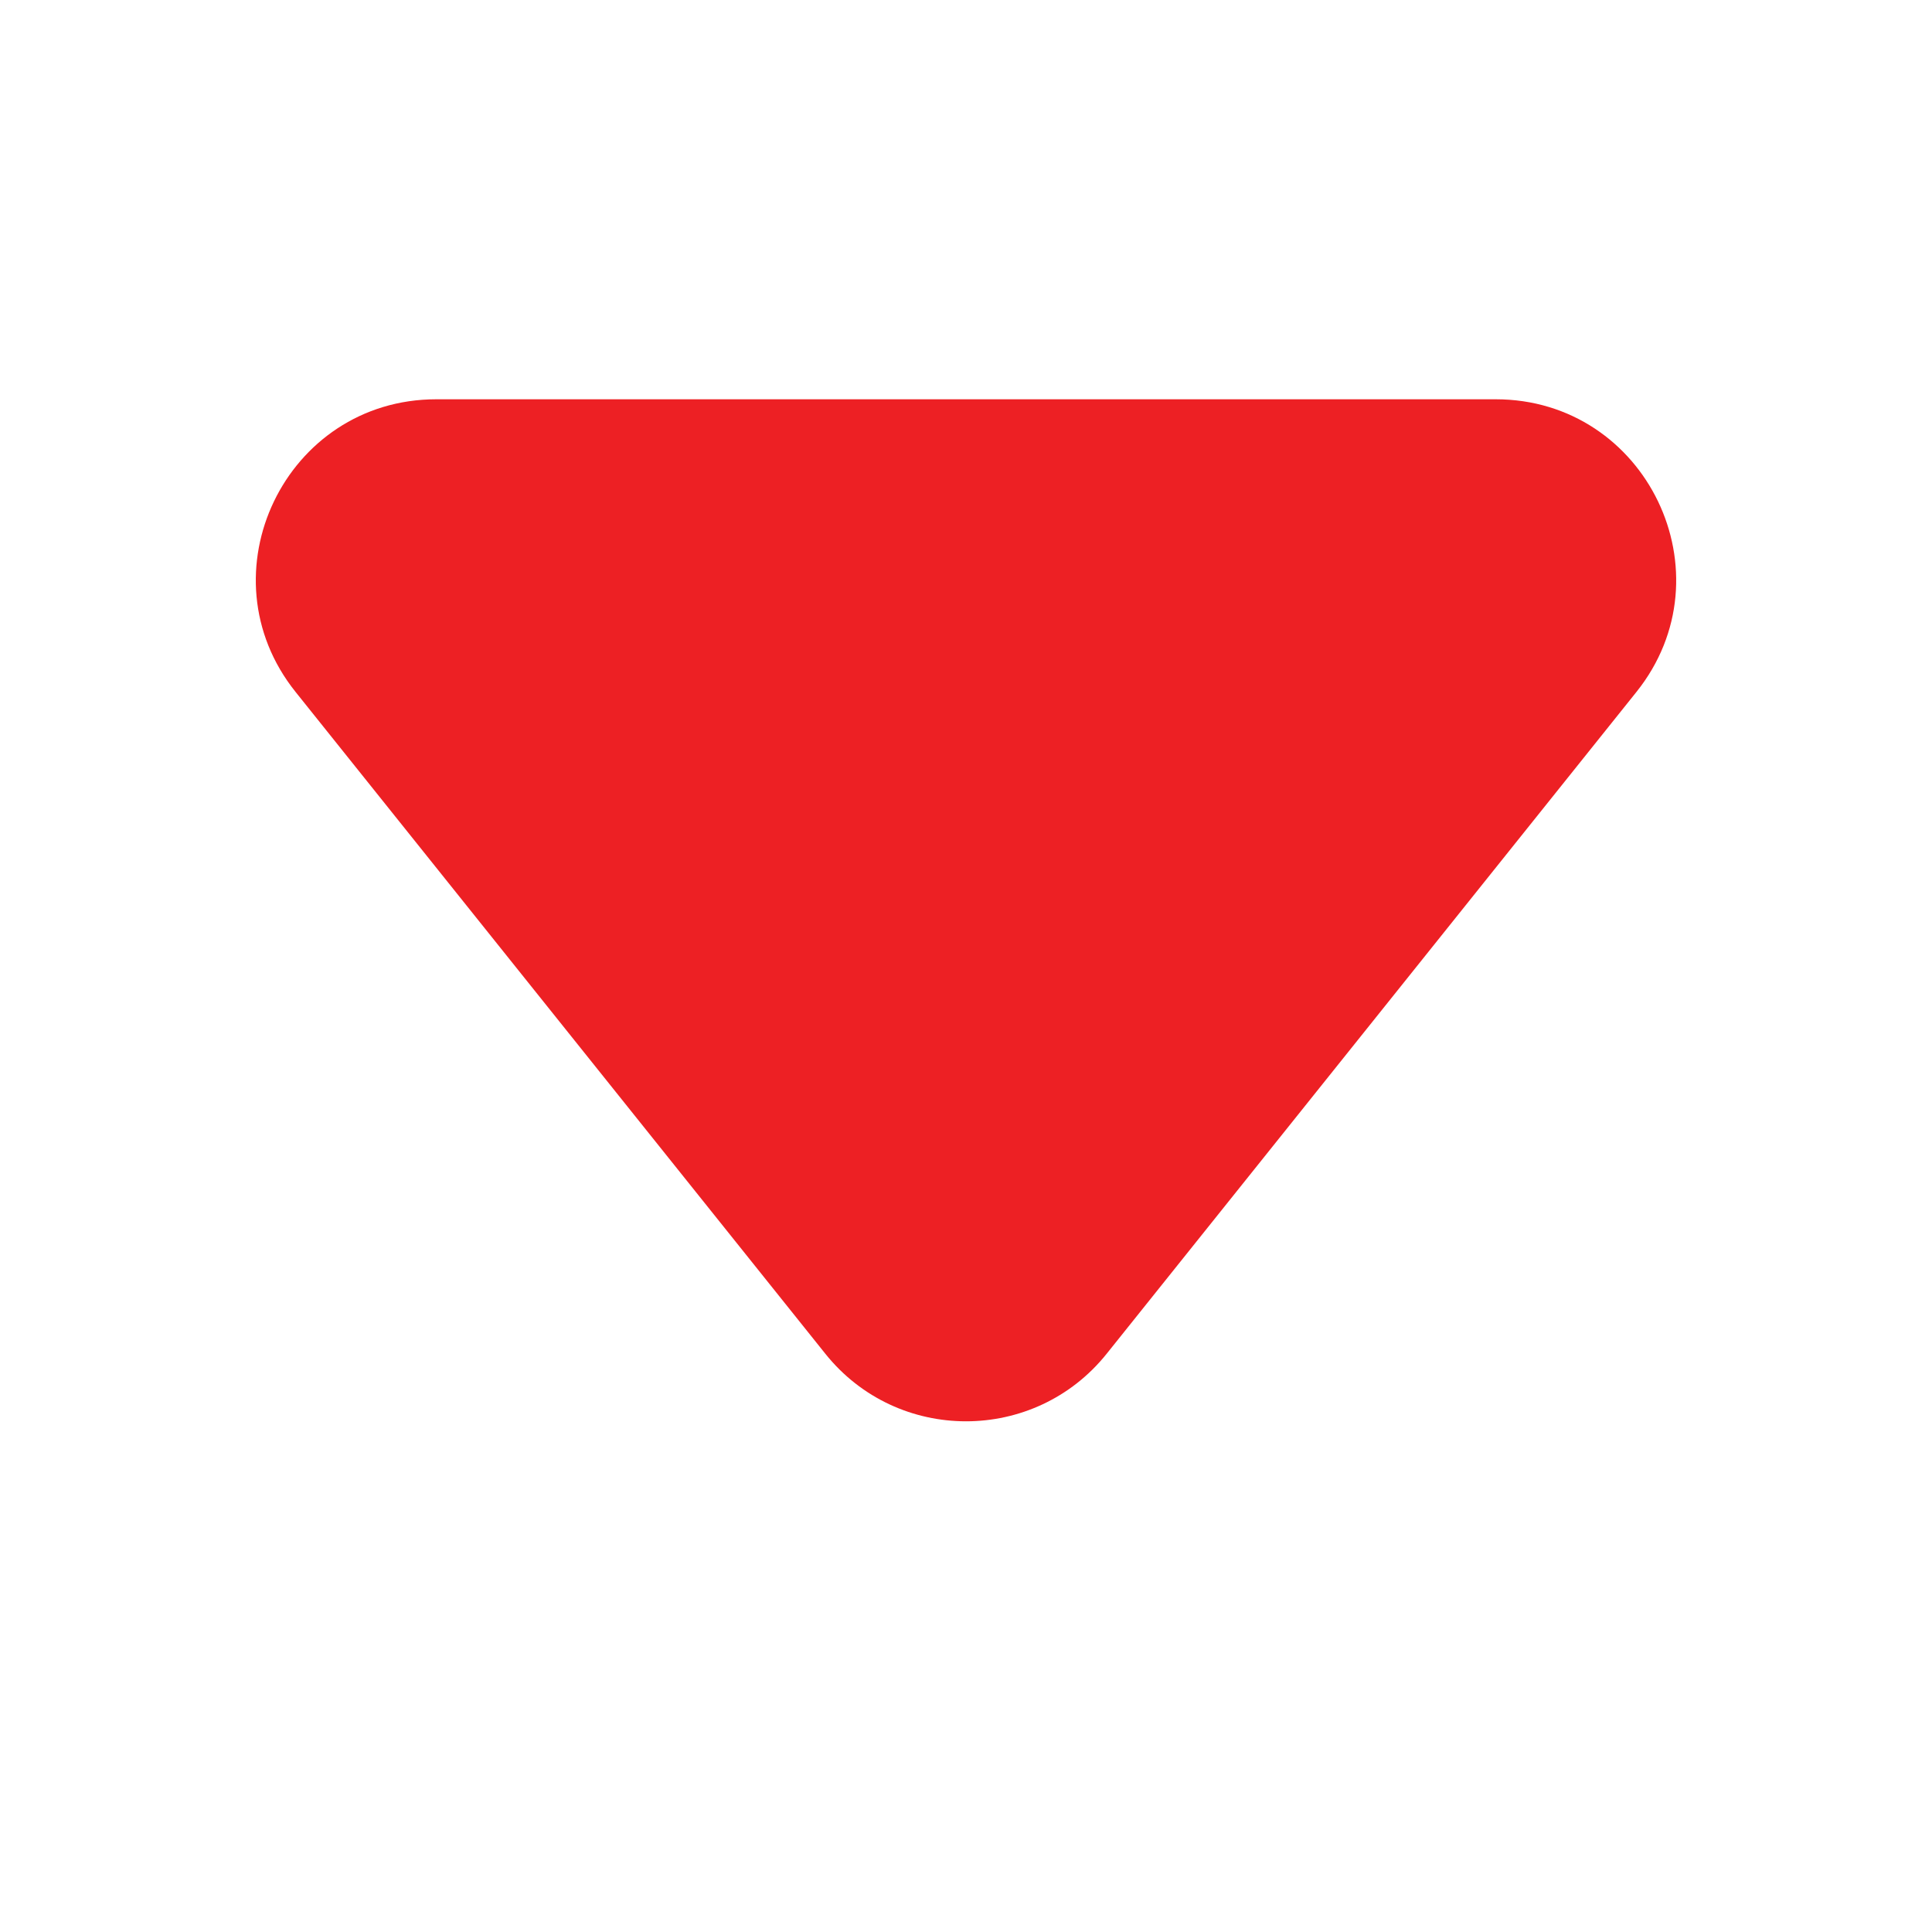 <?xml version="1.0" encoding="utf-8"?>
<!-- Generator: Adobe Illustrator 25.2.0, SVG Export Plug-In . SVG Version: 6.00 Build 0)  -->
<svg version="1.1" id="Layer_1" xmlns="http://www.w3.org/2000/svg" xmlns:xlink="http://www.w3.org/1999/xlink" x="0px" y="0px"
	 viewBox="0 0 600 600" style="enable-background:new 0 0 600 600;" xml:space="preserve">
<style type="text/css">
	.st0{fill:#ED2024;}
</style>
<g>
	<path class="st0" d="M464.5,124h-329c-46.9,0-73,54.3-43.7,90.9l164.5,205.5c22.4,28,65,28,87.4,0l164.5-205.5
		C537.5,178.3,511.4,124,464.5,124z M405.8,205l-100,124.9c-3,3.7-8.7,3.7-11.7,0L194.2,205c-3.9-4.9-0.4-12.2,5.8-12.2h200
		C406.3,192.9,409.7,200.1,405.8,205z"/>
</g>
<rect x="185" y="184" class="st0" width="228" height="87"/>
<rect x="238" y="252" class="st0" width="122" height="90"/>
</svg>
